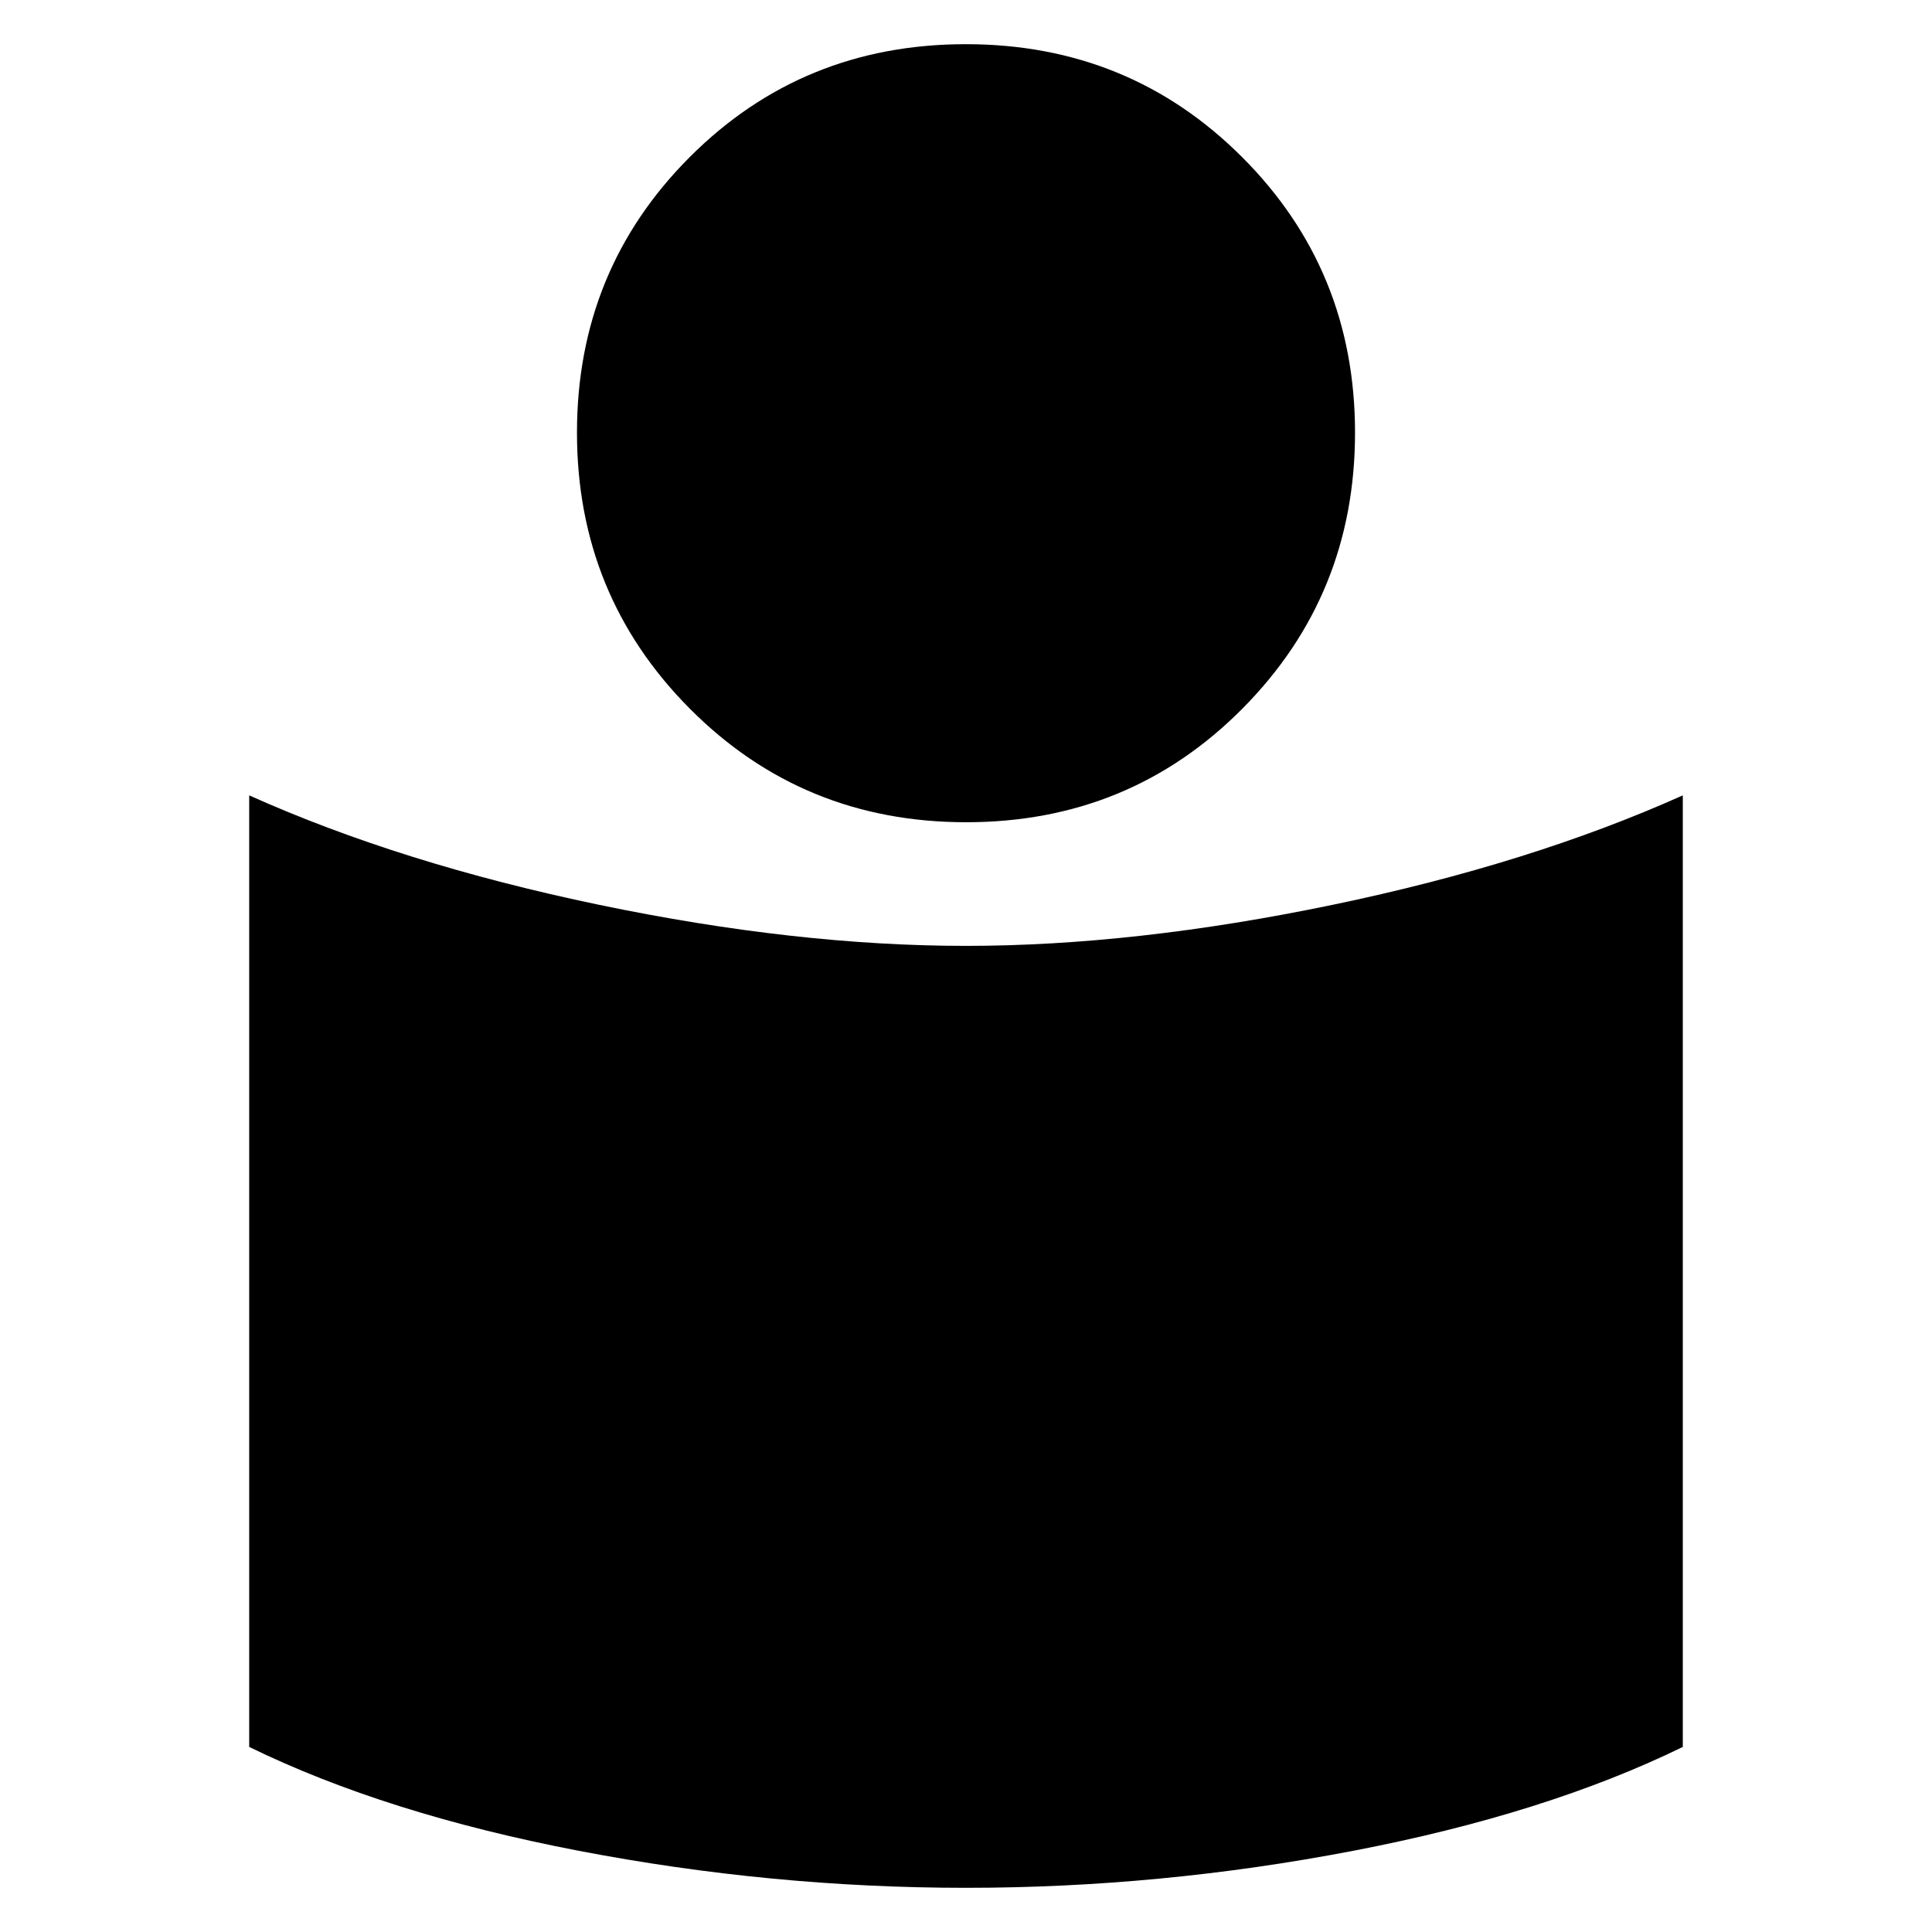 <svg xmlns="http://www.w3.org/2000/svg" height="24" viewBox="0 -960 960 960" width="24"><path d="M479.883-490q84.159 0 182.356-20.413 98.196-20.413 173.935-54.37v472.824Q768.126-58.725 672.367-40.34 576.609-21.955 480-21.955T287.633-40.34q-95.759-18.385-163.807-51.62v-472.823q75.739 33.957 173.818 54.37Q395.724-490 479.883-490Zm.027-448.045q81.177 0 137.286 56.109 56.109 56.109 56.109 136.914 0 80.804-56.019 137.196-56.019 56.391-137.196 56.391-81.177 0-137.286-56.391-56.109-56.392-56.109-137.196 0-80.805 56.019-136.914 56.019-56.109 137.196-56.109Z"/></svg>